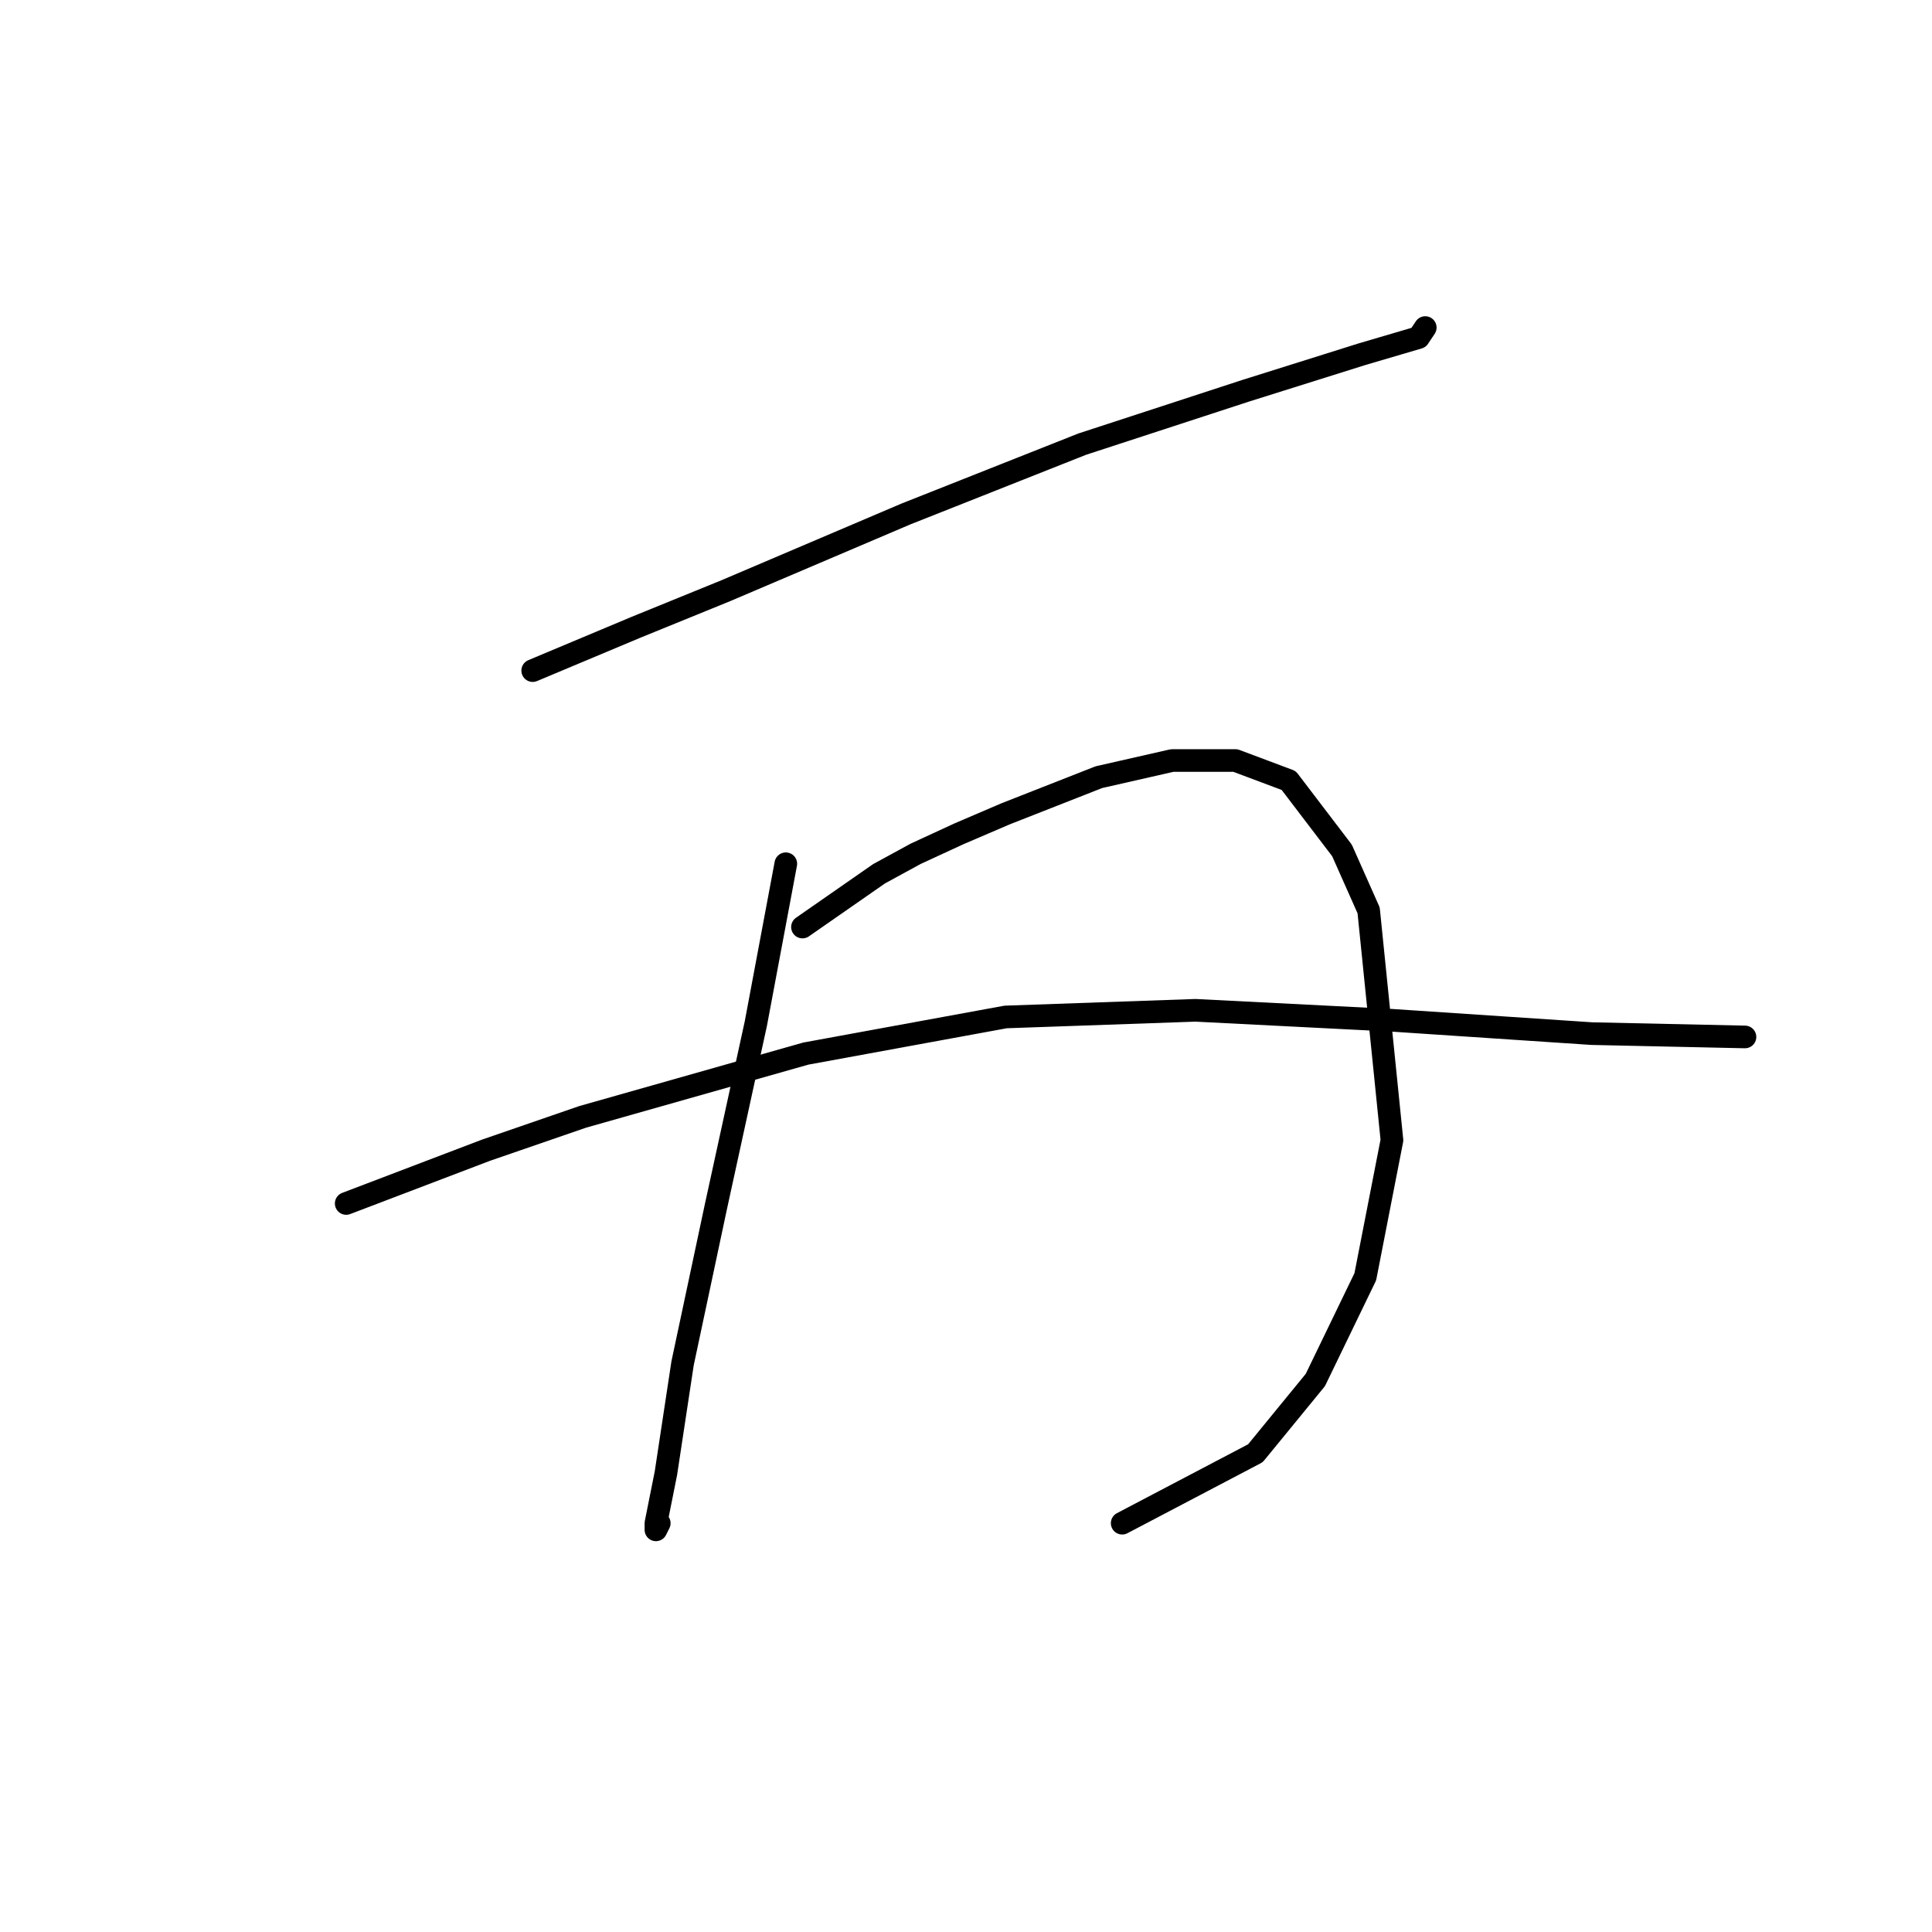<?xml version="1.0" standalone="no"?>
    <svg width="256" height="256" xmlns="http://www.w3.org/2000/svg" version="1.1">
    <polyline stroke="black" stroke-width="3" stroke-linecap="round" fill="transparent" stroke-linejoin="round" points="70.586 88.858 84.266 83.121 96.181 78.267 120.011 68.117 143.4 58.85 165.023 51.789 180.469 46.935 187.971 44.728 188.854 43.404 188.854 43.404 " />
        <polyline stroke="black" stroke-width="3" stroke-linecap="round" fill="transparent" stroke-linejoin="round" points="104.124 114.453 100.153 135.636 94.857 159.907 90.444 180.648 88.237 195.211 86.914 201.831 86.914 202.713 87.355 201.831 87.355 201.831 " />
        <polyline stroke="black" stroke-width="3" stroke-linecap="round" fill="transparent" stroke-linejoin="round" points="106.331 122.838 116.481 115.777 121.335 113.13 127.072 110.482 133.25 107.834 145.606 102.98 155.315 100.773 163.7 100.773 170.76 103.421 177.821 112.688 181.352 120.632 184.441 151.081 180.91 169.174 174.291 182.855 166.347 192.563 148.695 201.831 148.695 201.831 " />
        <polyline stroke="black" stroke-width="3" stroke-linecap="round" fill="transparent" stroke-linejoin="round" points="45.873 159.466 64.407 152.405 77.205 147.992 106.772 139.607 133.25 134.753 158.404 133.871 184.441 135.194 210.919 136.96 231.218 137.401 231.218 137.401 " />
        </svg>
